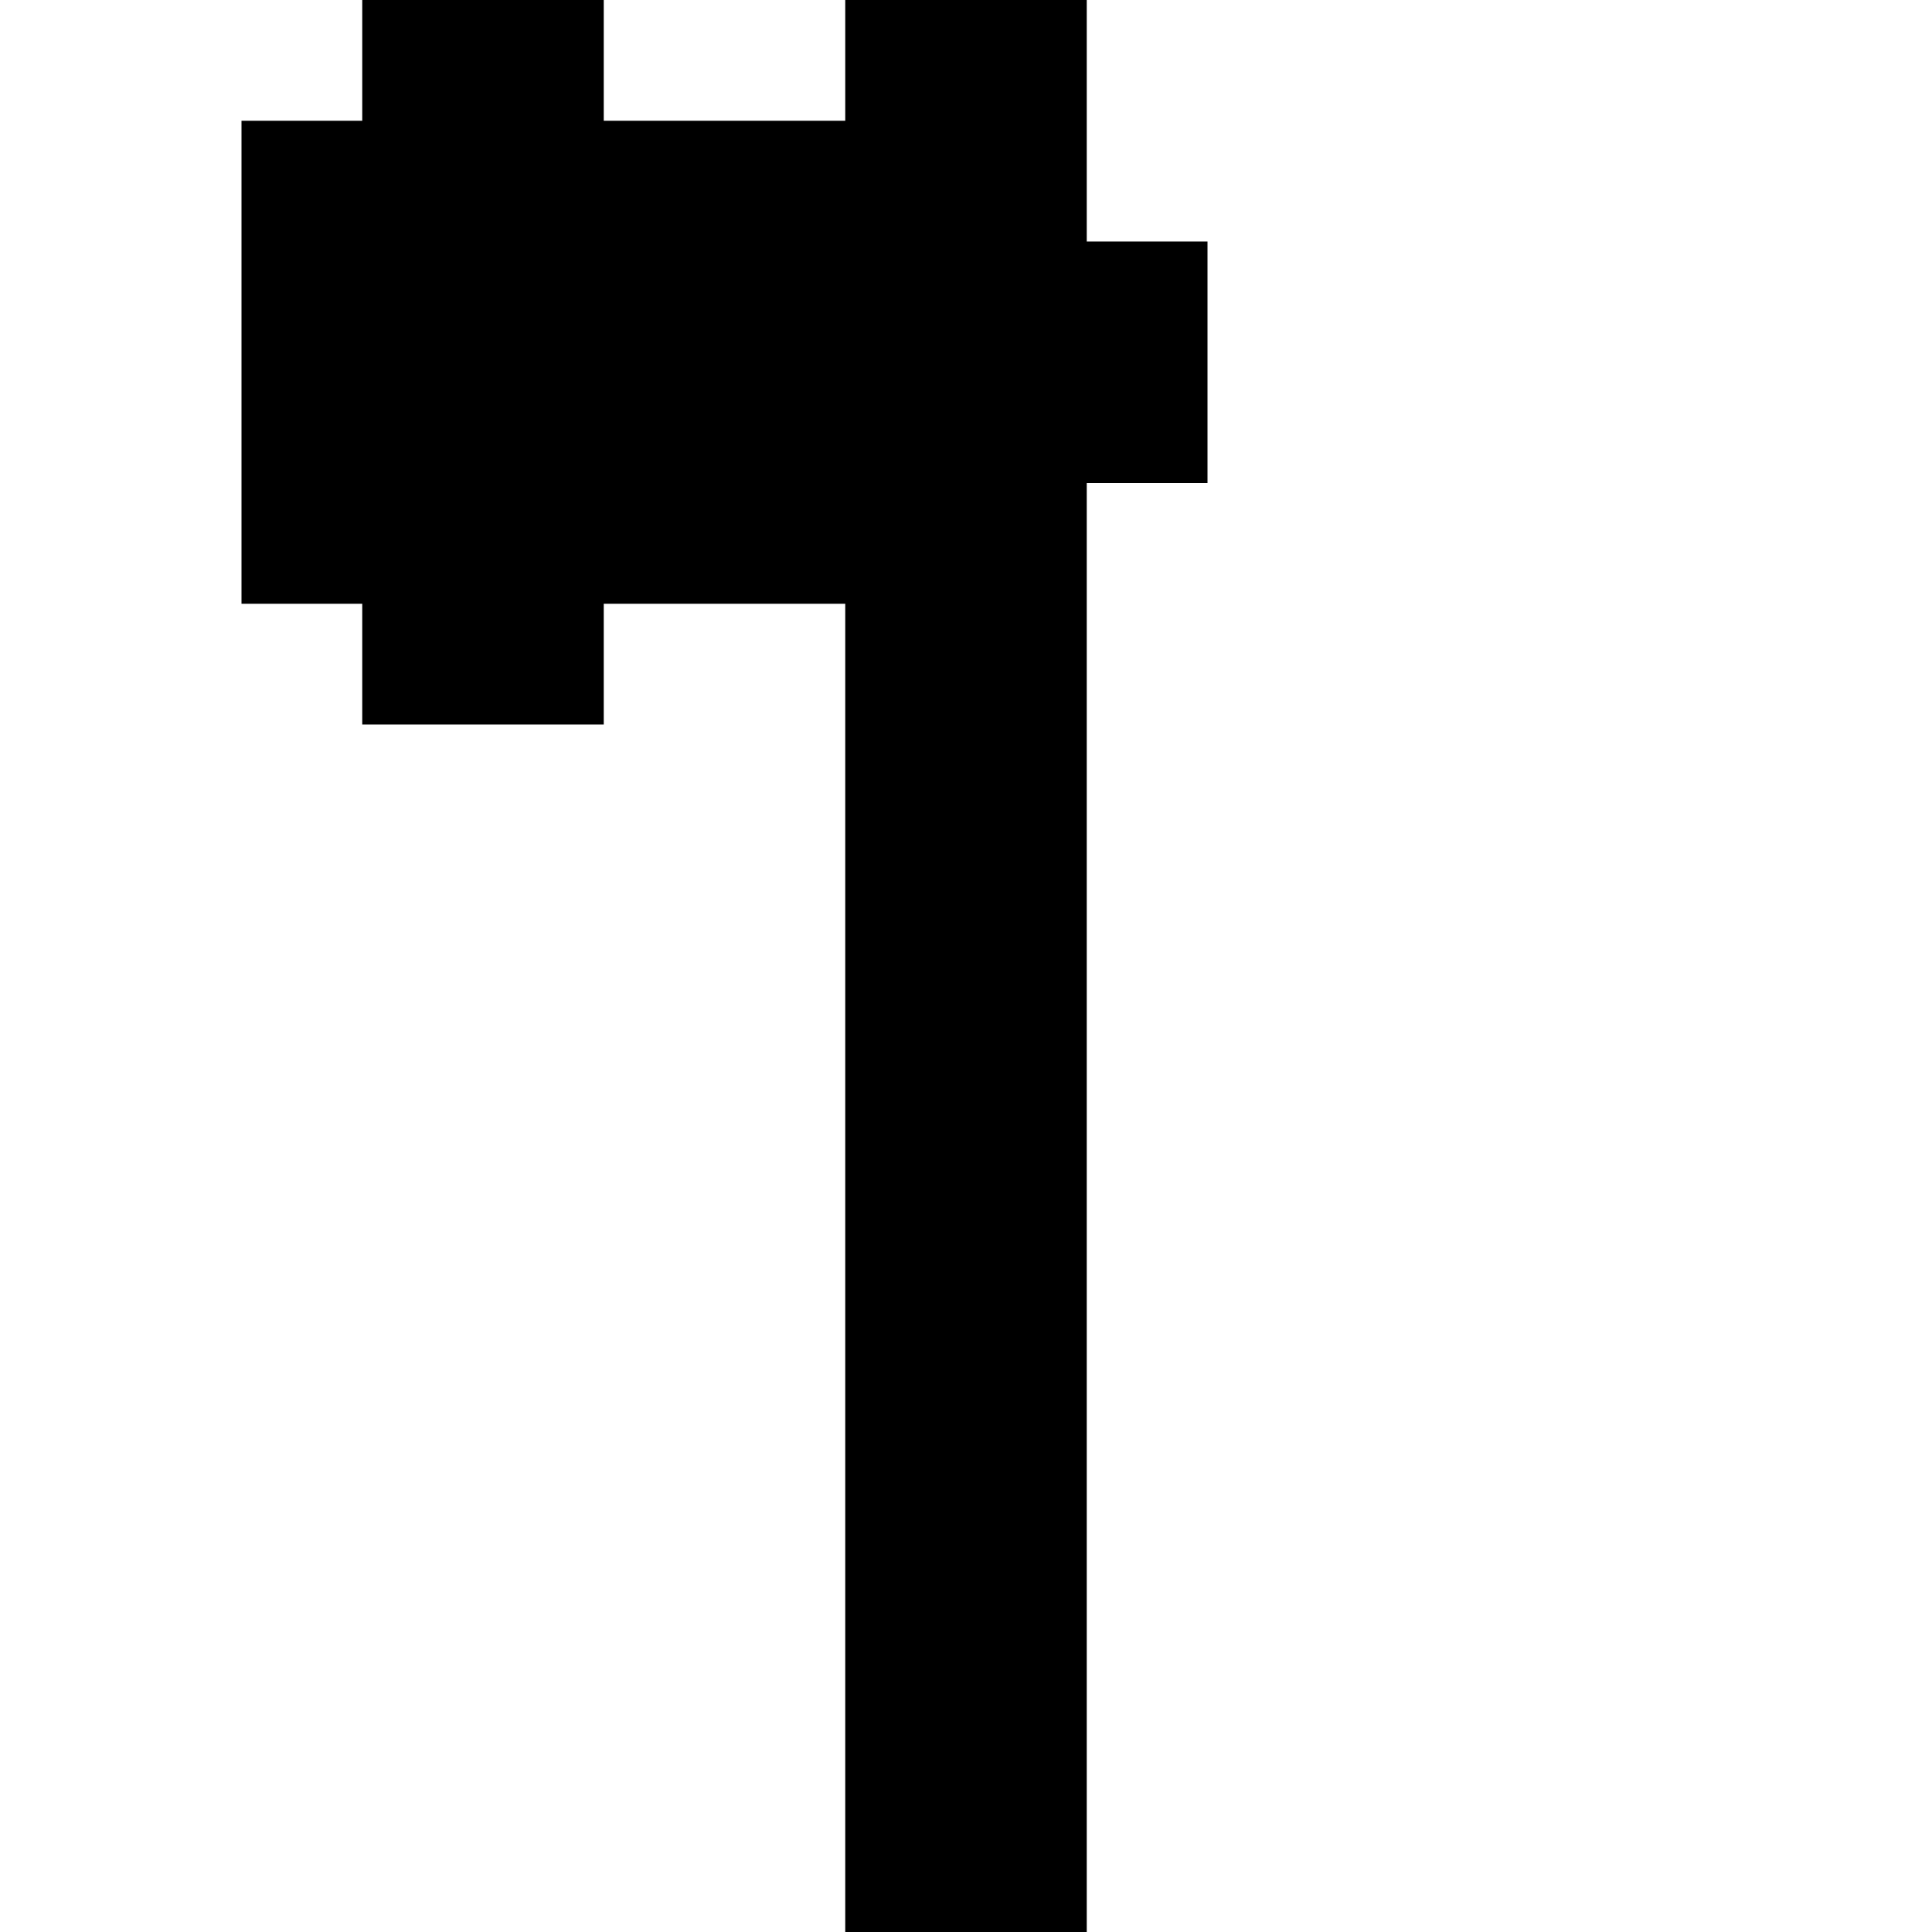 <?xml version="1.0" encoding="UTF-8" standalone="no"?>
<svg
   xmlns:dc="http://purl.org/dc/elements/1.1/"
   xmlns:cc="http://creativecommons.org/ns#"
   xmlns:rdf="http://www.w3.org/1999/02/22-rdf-syntax-ns#"
   xmlns:svg="http://www.w3.org/2000/svg"
   xmlns="http://www.w3.org/2000/svg"
   xmlns:sodipodi="http://sodipodi.sourceforge.net/DTD/sodipodi-0.dtd"
   xmlns:inkscape="http://www.inkscape.org/namespaces/inkscape"
   height="640px"
   version="1.1"
   width="640px"
   id="svg2"
   inkscape:version="0.91 r13725"
   sodipodi:docname="mc-axe.svg">
  <sodipodi:namedview
     pagecolor="#ffffff"
     bordercolor="#666666"
     borderopacity="1"
     objecttolerance="10"
     gridtolerance="10"
     guidetolerance="10"
     inkscape:pageopacity="0"
     inkscape:pageshadow="2"
     inkscape:window-width="1360"
     inkscape:window-height="705"
     id="namedview122"
     showgrid="false"
     inkscape:zoom="1.0429825"
     inkscape:cx="304.18417"
     inkscape:cy="353.19674"
     inkscape:window-x="-8"
     inkscape:window-y="-8"
     inkscape:window-maximized="1"
     inkscape:current-layer="svg2" />
  <defs
     id="defs4" />
  <path
     id="rect120"
     style="fill:#000000"
     d="m 320,600 40,0 0,40 -40,0 z m -40,0 40,0 0,40 -40,0 z m 40,-40 40,0 0,40 -40,0 z m -40,0 40,0 0,40 -40,0 z m 40,-40 40,0 0,40 -40,0 z m -40,0 40,0 0,40 -40,0 z m 40,-40 40,0 0,40 -40,0 z m -40,0 40,0 0,40 -40,0 z m 40,-40 40,0 0,40 -40,0 z m -40,0 40,0 0,40 -40,0 z m 40,-40 40,0 0,40 -40,0 z m -40,0 40,0 0,40 -40,0 z m 40,-40 40,0 0,40 -40,0 z m -40,0 40,0 0,40 -40,0 z m 40,-40 40,0 0,40 -40,0 z m -40,0 40,0 0,40 -40,0 z m 40,-40 40,0 0,40 -40,0 z m -40,0 40,0 0,40 -40,0 z m 40,-40 40,0 0,40 -40,0 z m -40,0 40,0 0,40 -40,0 z m 40,-40 40,0 0,40 -40,0 z m -40,0 40,0 0,40 -40,0 z m -120,0 40,0 0,40 -40,0 z m -40,0 40,0 0,40 -40,0 z m 200,-40 40,0 0,40 -40,0 z m -40,0 40,0 0,40 -40,0 z m -40,0 40,0 0,40 -40,0 z m -40,0 40,0 0,40 -40,0 z m -40,0 40,0 0,40 -40,0 z m -40,0 40,0 0,40 -40,0 z m -40,0 40,0 0,40 -40,0 z m 280,-40 40,0 0,40 -40,0 z m -40,0 40,0 0,40 -40,0 z m -40,0 40,0 0,40 -40,0 z m -40,0 40,0 0,40 -40,0 z m -40,0 40,0 0,40 -40,0 z m -40,0 40,0 0,40 -40,0 z m -40,0 40,0 0,40 -40,0 z m -40,0 40,0 0,40 -40,0 z m 280,-40 40,0 0,40 -40,0 z m -40,0 40,0 0,40 -40,0 z m -40,0 40,0 0,40 -40,0 z m -40,0 40,0 0,40 -40,0 z m -40,0 40,0 0,40 -40,0 z m -40,0 40,0 0,40 -40,0 z m -40,0 40,0 0,40 -40,0 z m -40,0 40,0 0,40 -40,0 z m 240,-40 40,0 0,40 -40,0 z m -40,0 40,0 0,40 -40,0 z m -40,0 40,0 0,40 -40,0 z m -40,0 40,0 0,40 -40,0 z m -40,0 40,0 0,40 -40,0 z m -40,0 40,0 0,40 -40,0 z m -40,0 40,0 0,40 -40,0 z m 240,-40 40,0 0,40 -40,0 z m -40,0 40,0 0,40 -40,0 z m -120,0 40,0 0,40 -40,0 z m -40,0 40,0 0,40 -40,0 z" />
</svg>
